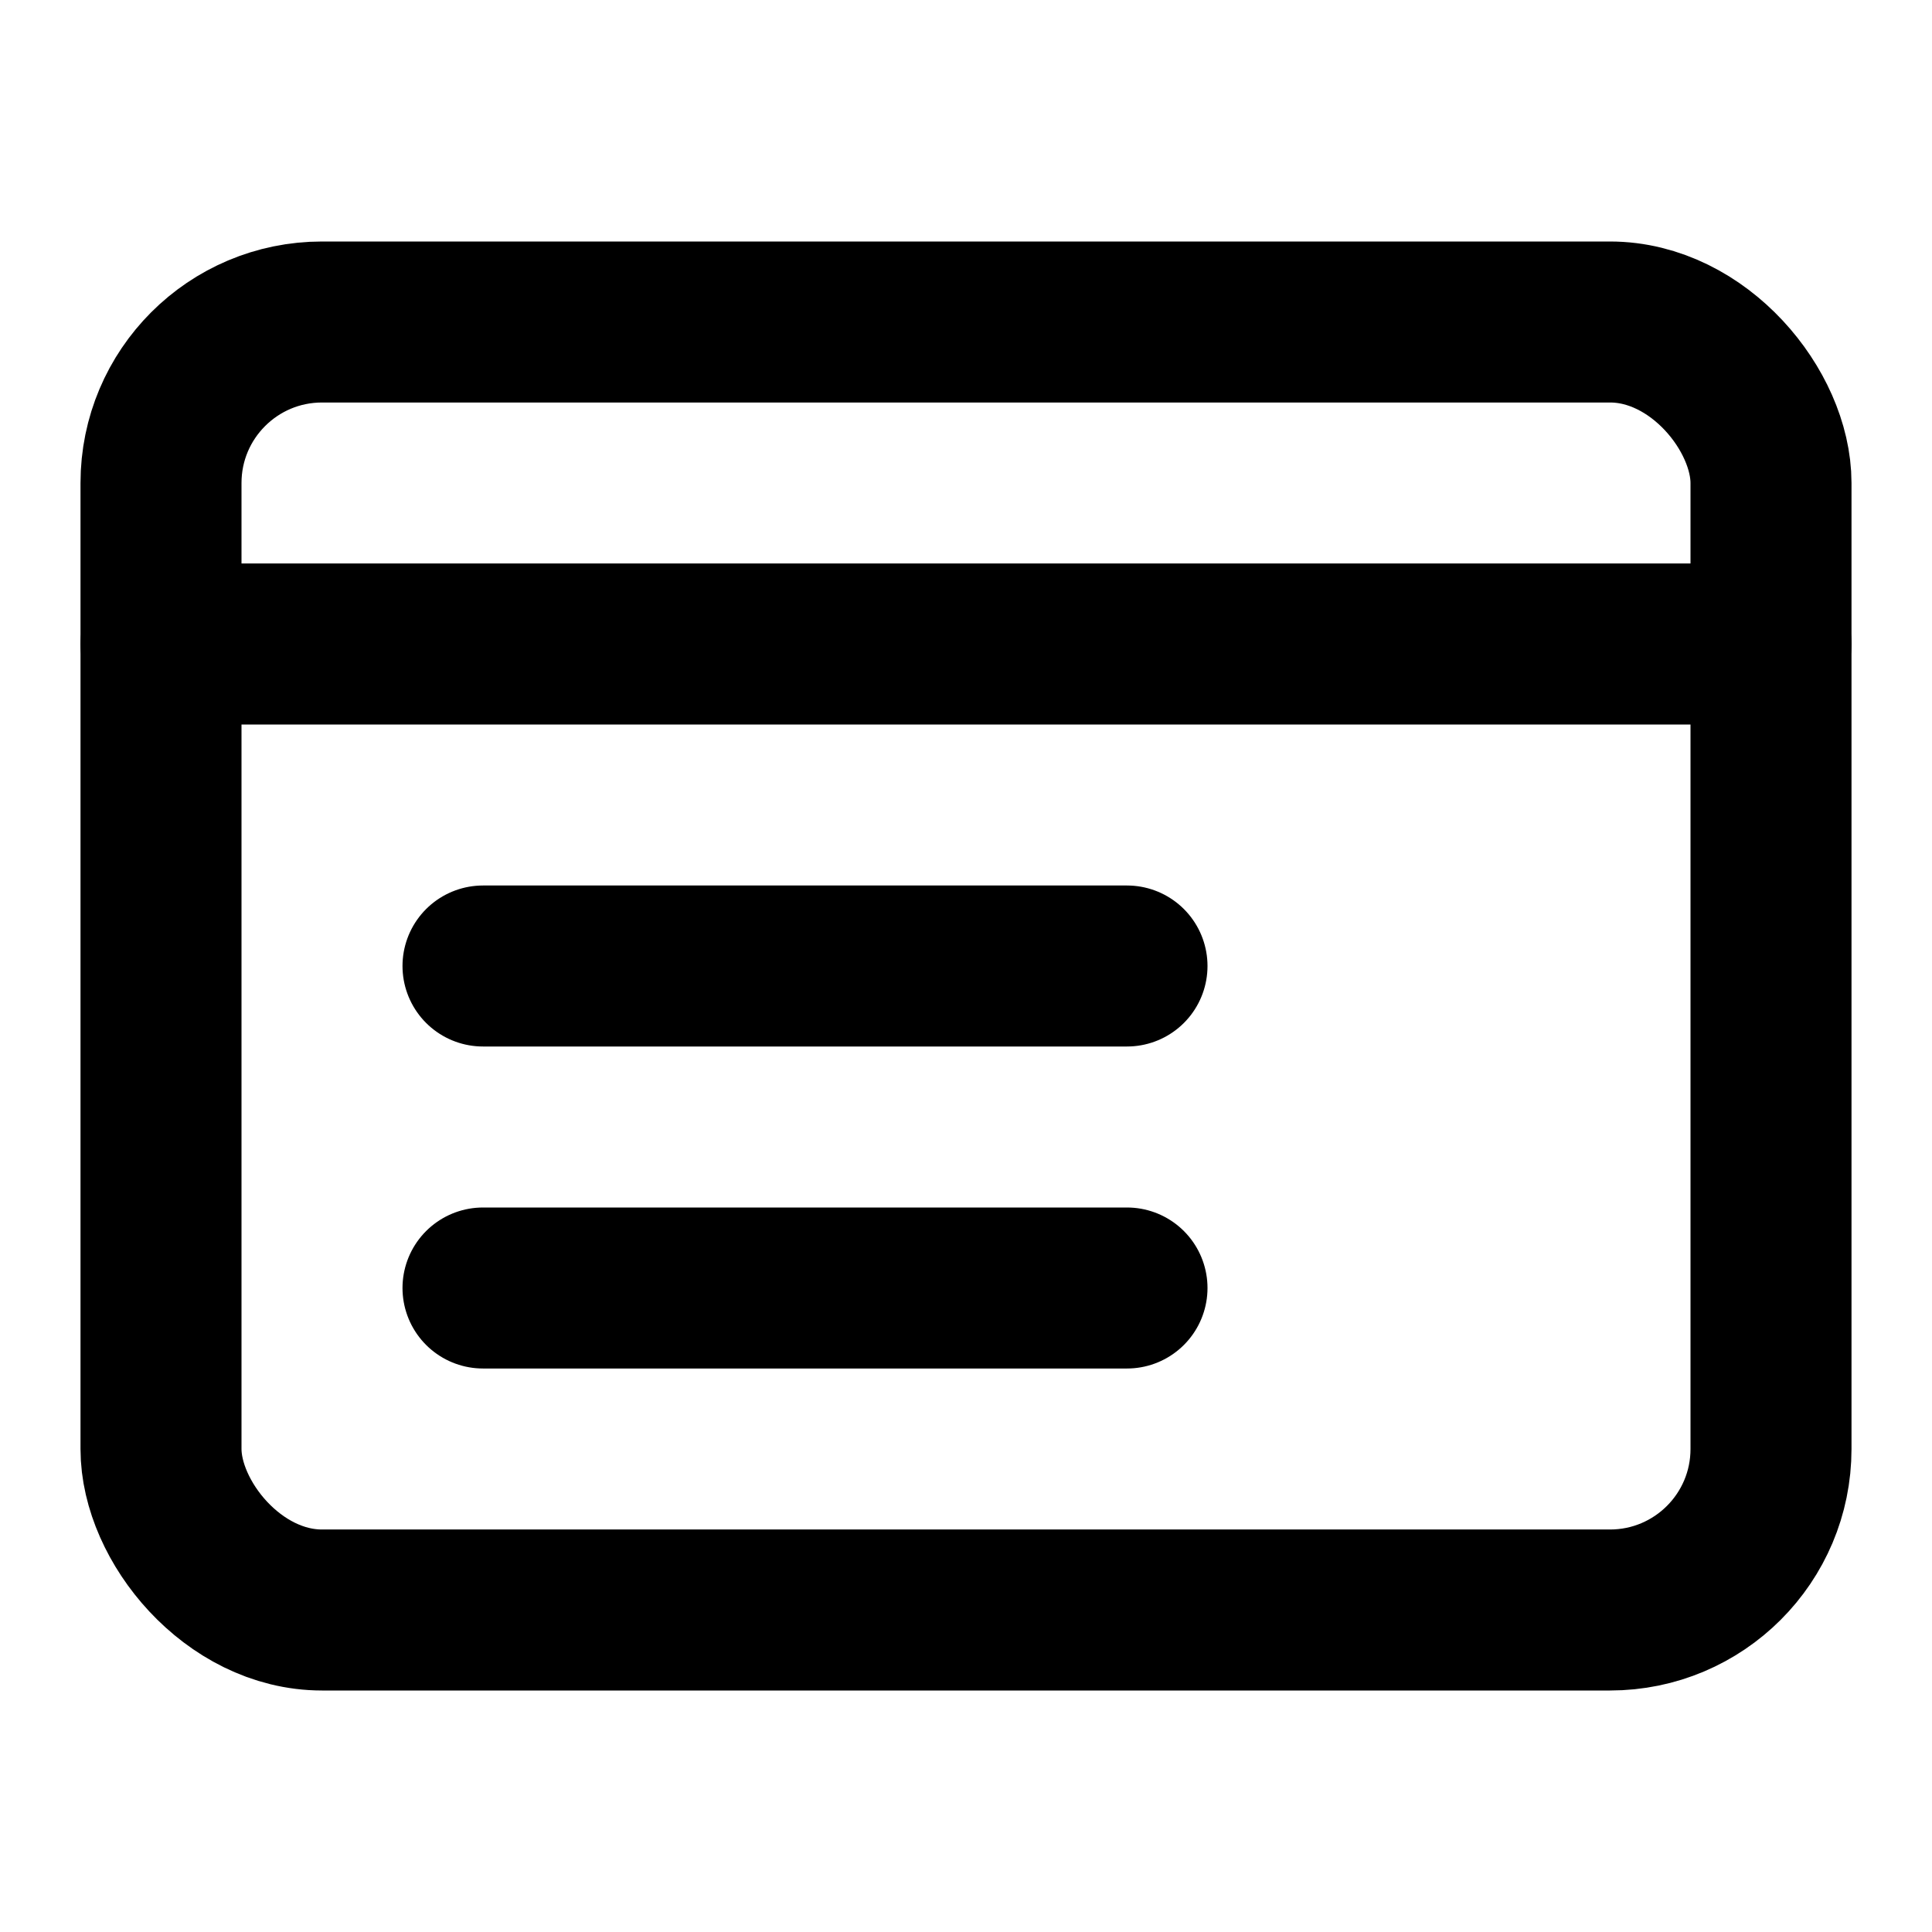 <svg xmlns="http://www.w3.org/2000/svg" viewBox="0 0 24 24" fill="none" stroke="currentColor" stroke-width="2" stroke-linecap="round" stroke-linejoin="round">
  <rect x="2" y="4" width="20" height="16" rx="2" ry="2"></rect>
  <line x1="2" y1="8" x2="22" y2="8"></line>
  <line x1="6" y1="12" x2="14" y2="12"></line>
  <line x1="6" y1="16" x2="14" y2="16"></line>
</svg>